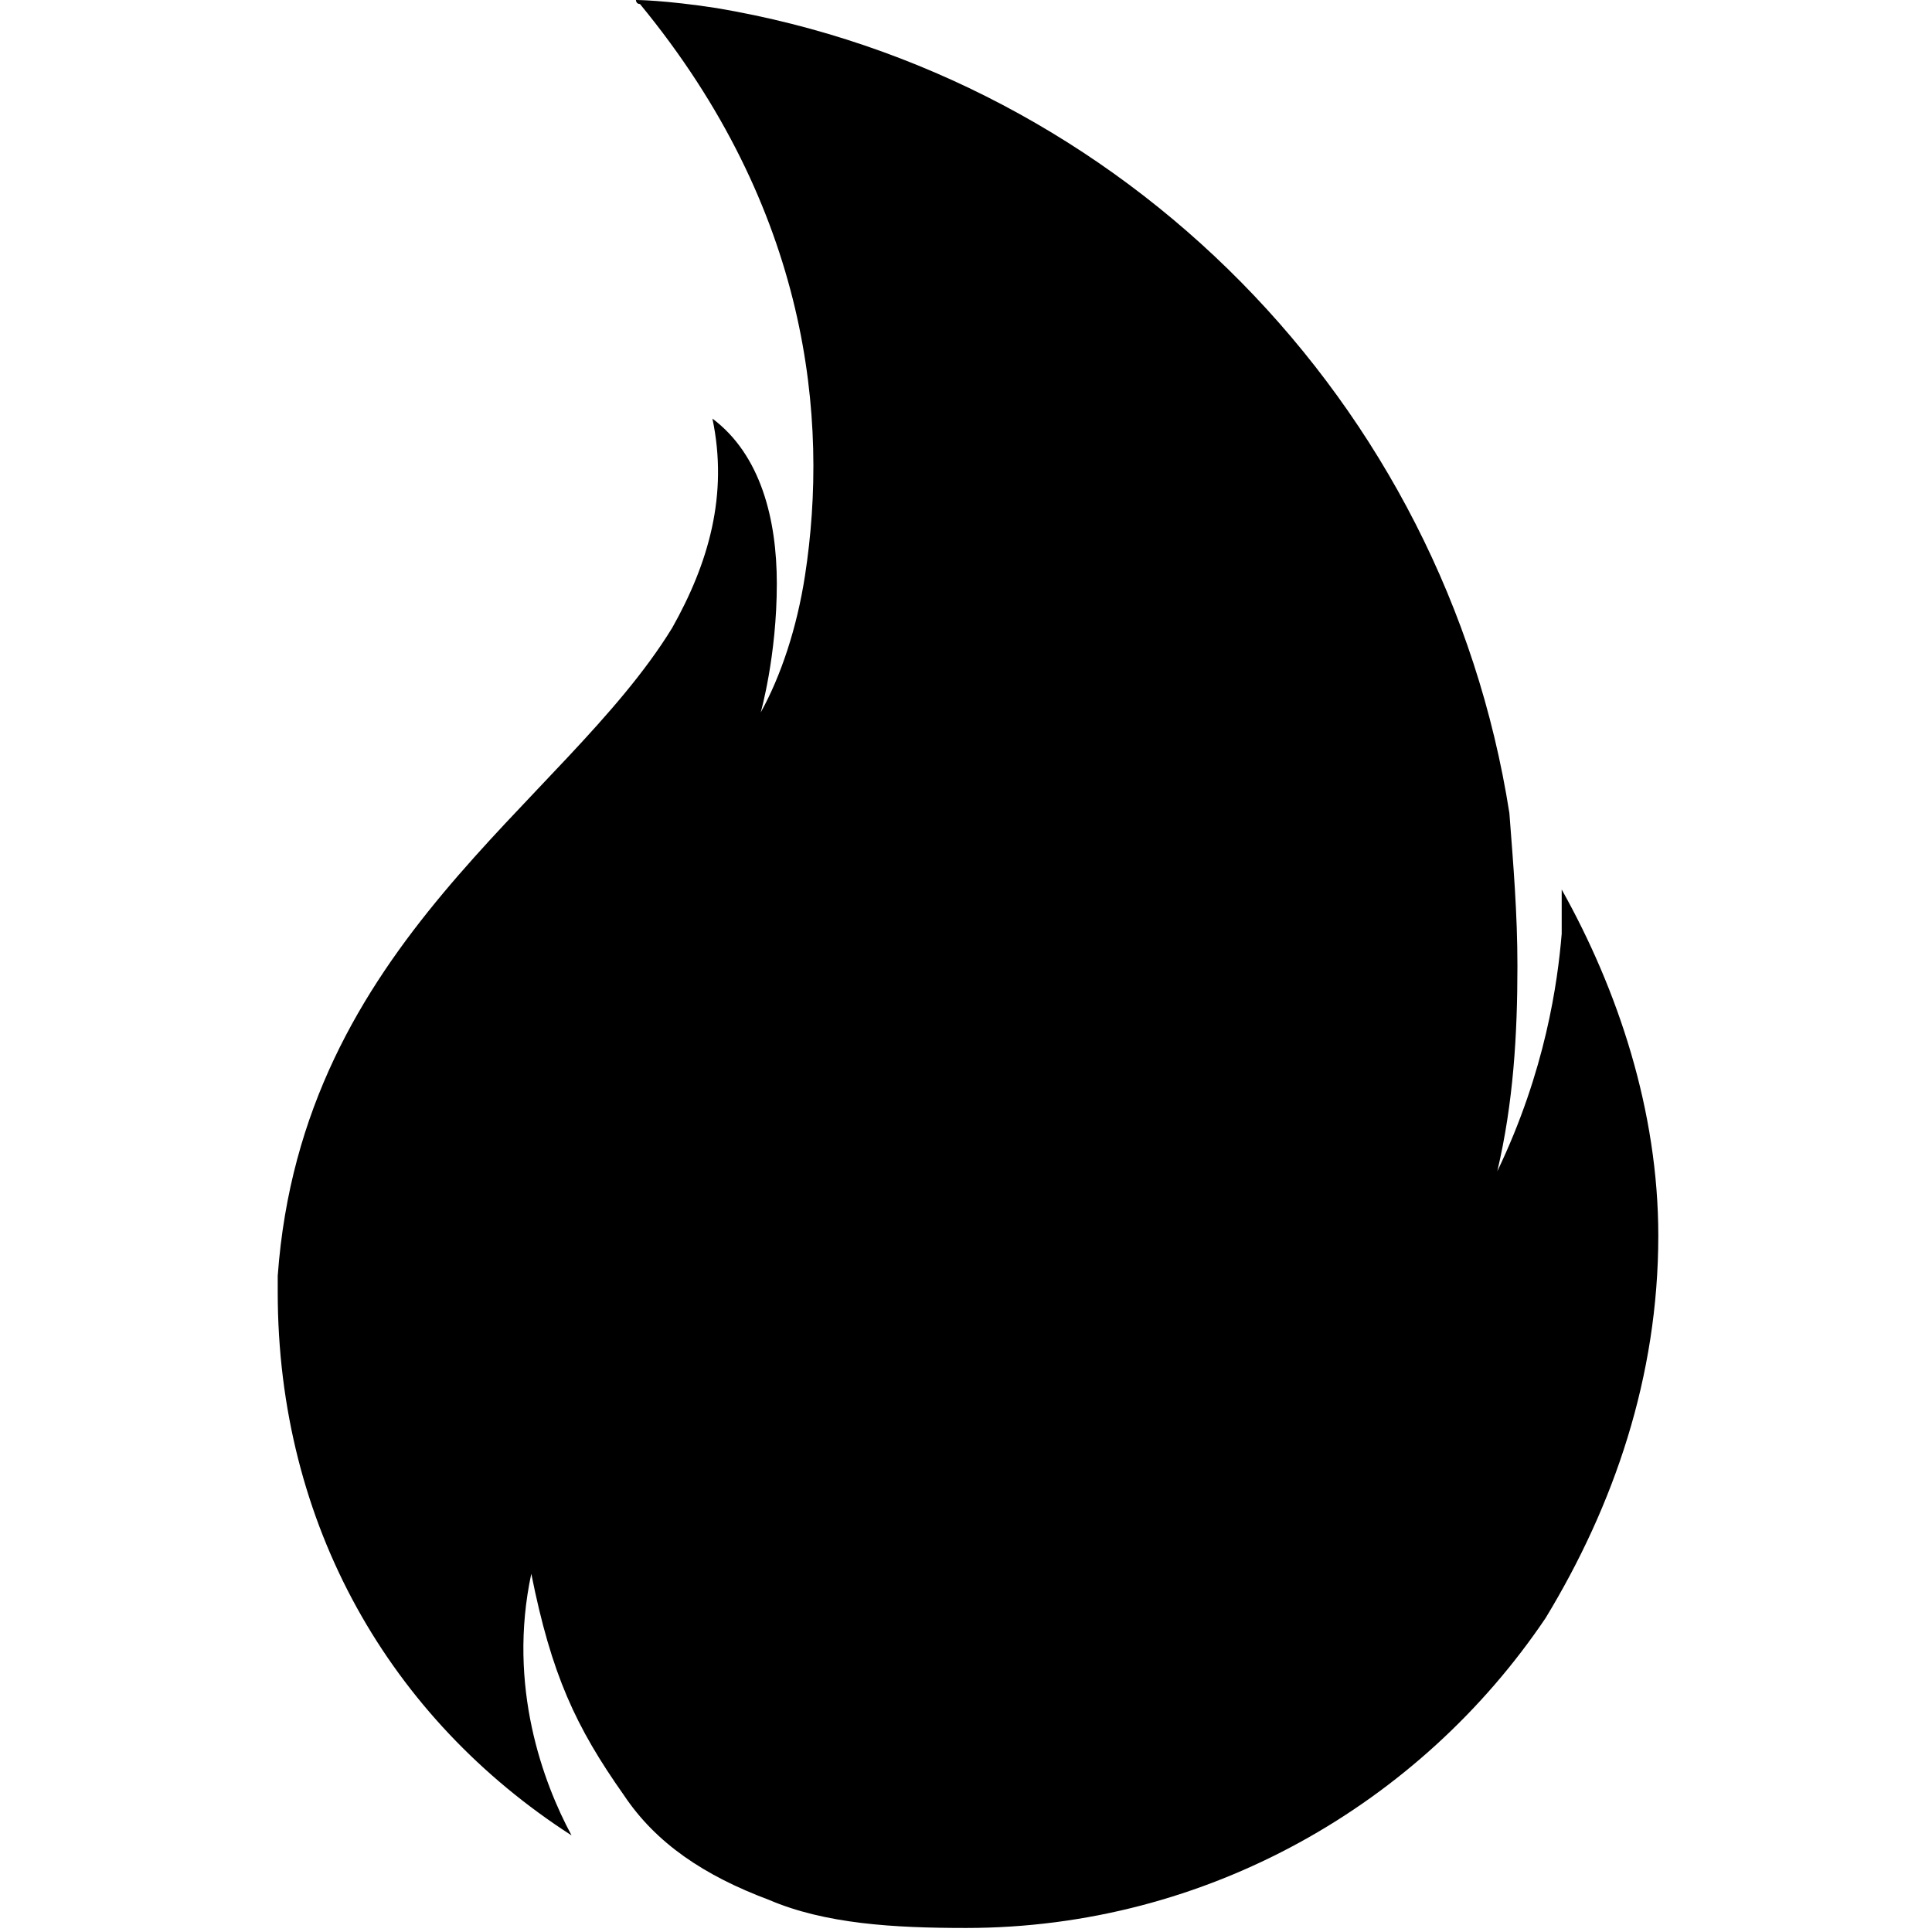 <svg enable-background="new 0 0 48 48" viewBox="0 0 48 48" xmlns="http://www.w3.org/2000/svg"><path d="m38.8 22.1v1.1c-.1 1.2-.4 3.4-1.6 5.9.4-1.7.5-3.4.5-5.1 0-1.3-.1-2.5-.2-3.8-1.6-10.2-9.6-18.3-19.7-20-1.3-.2-2-.2-2-.2s0 .1.1.1c4.2 5.1 4.7 10.3 4.1 14.2-.2 1.3-.6 2.5-1.1 3.4 0 0 .4-1.4.4-3.2 0-1.6-.4-3.2-1.6-4.1.4 1.9-.1 3.6-1 5.2-2.7 4.4-9.2 7.8-9.8 16.1v.4c0 5.8 2.8 10.6 7.3 13.5-.7-1.3-1.6-3.7-1-6.5.5 2.5 1.1 3.8 2.3 5.5.8 1.2 2 2 3.6 2.6 1.4.6 3.1.7 4.9.7 6 0 11.3-3.1 14.4-7.7 1.7-2.8 2.8-6 2.8-9.5 0-3.1-1-6.1-2.4-8.6z"/></svg>